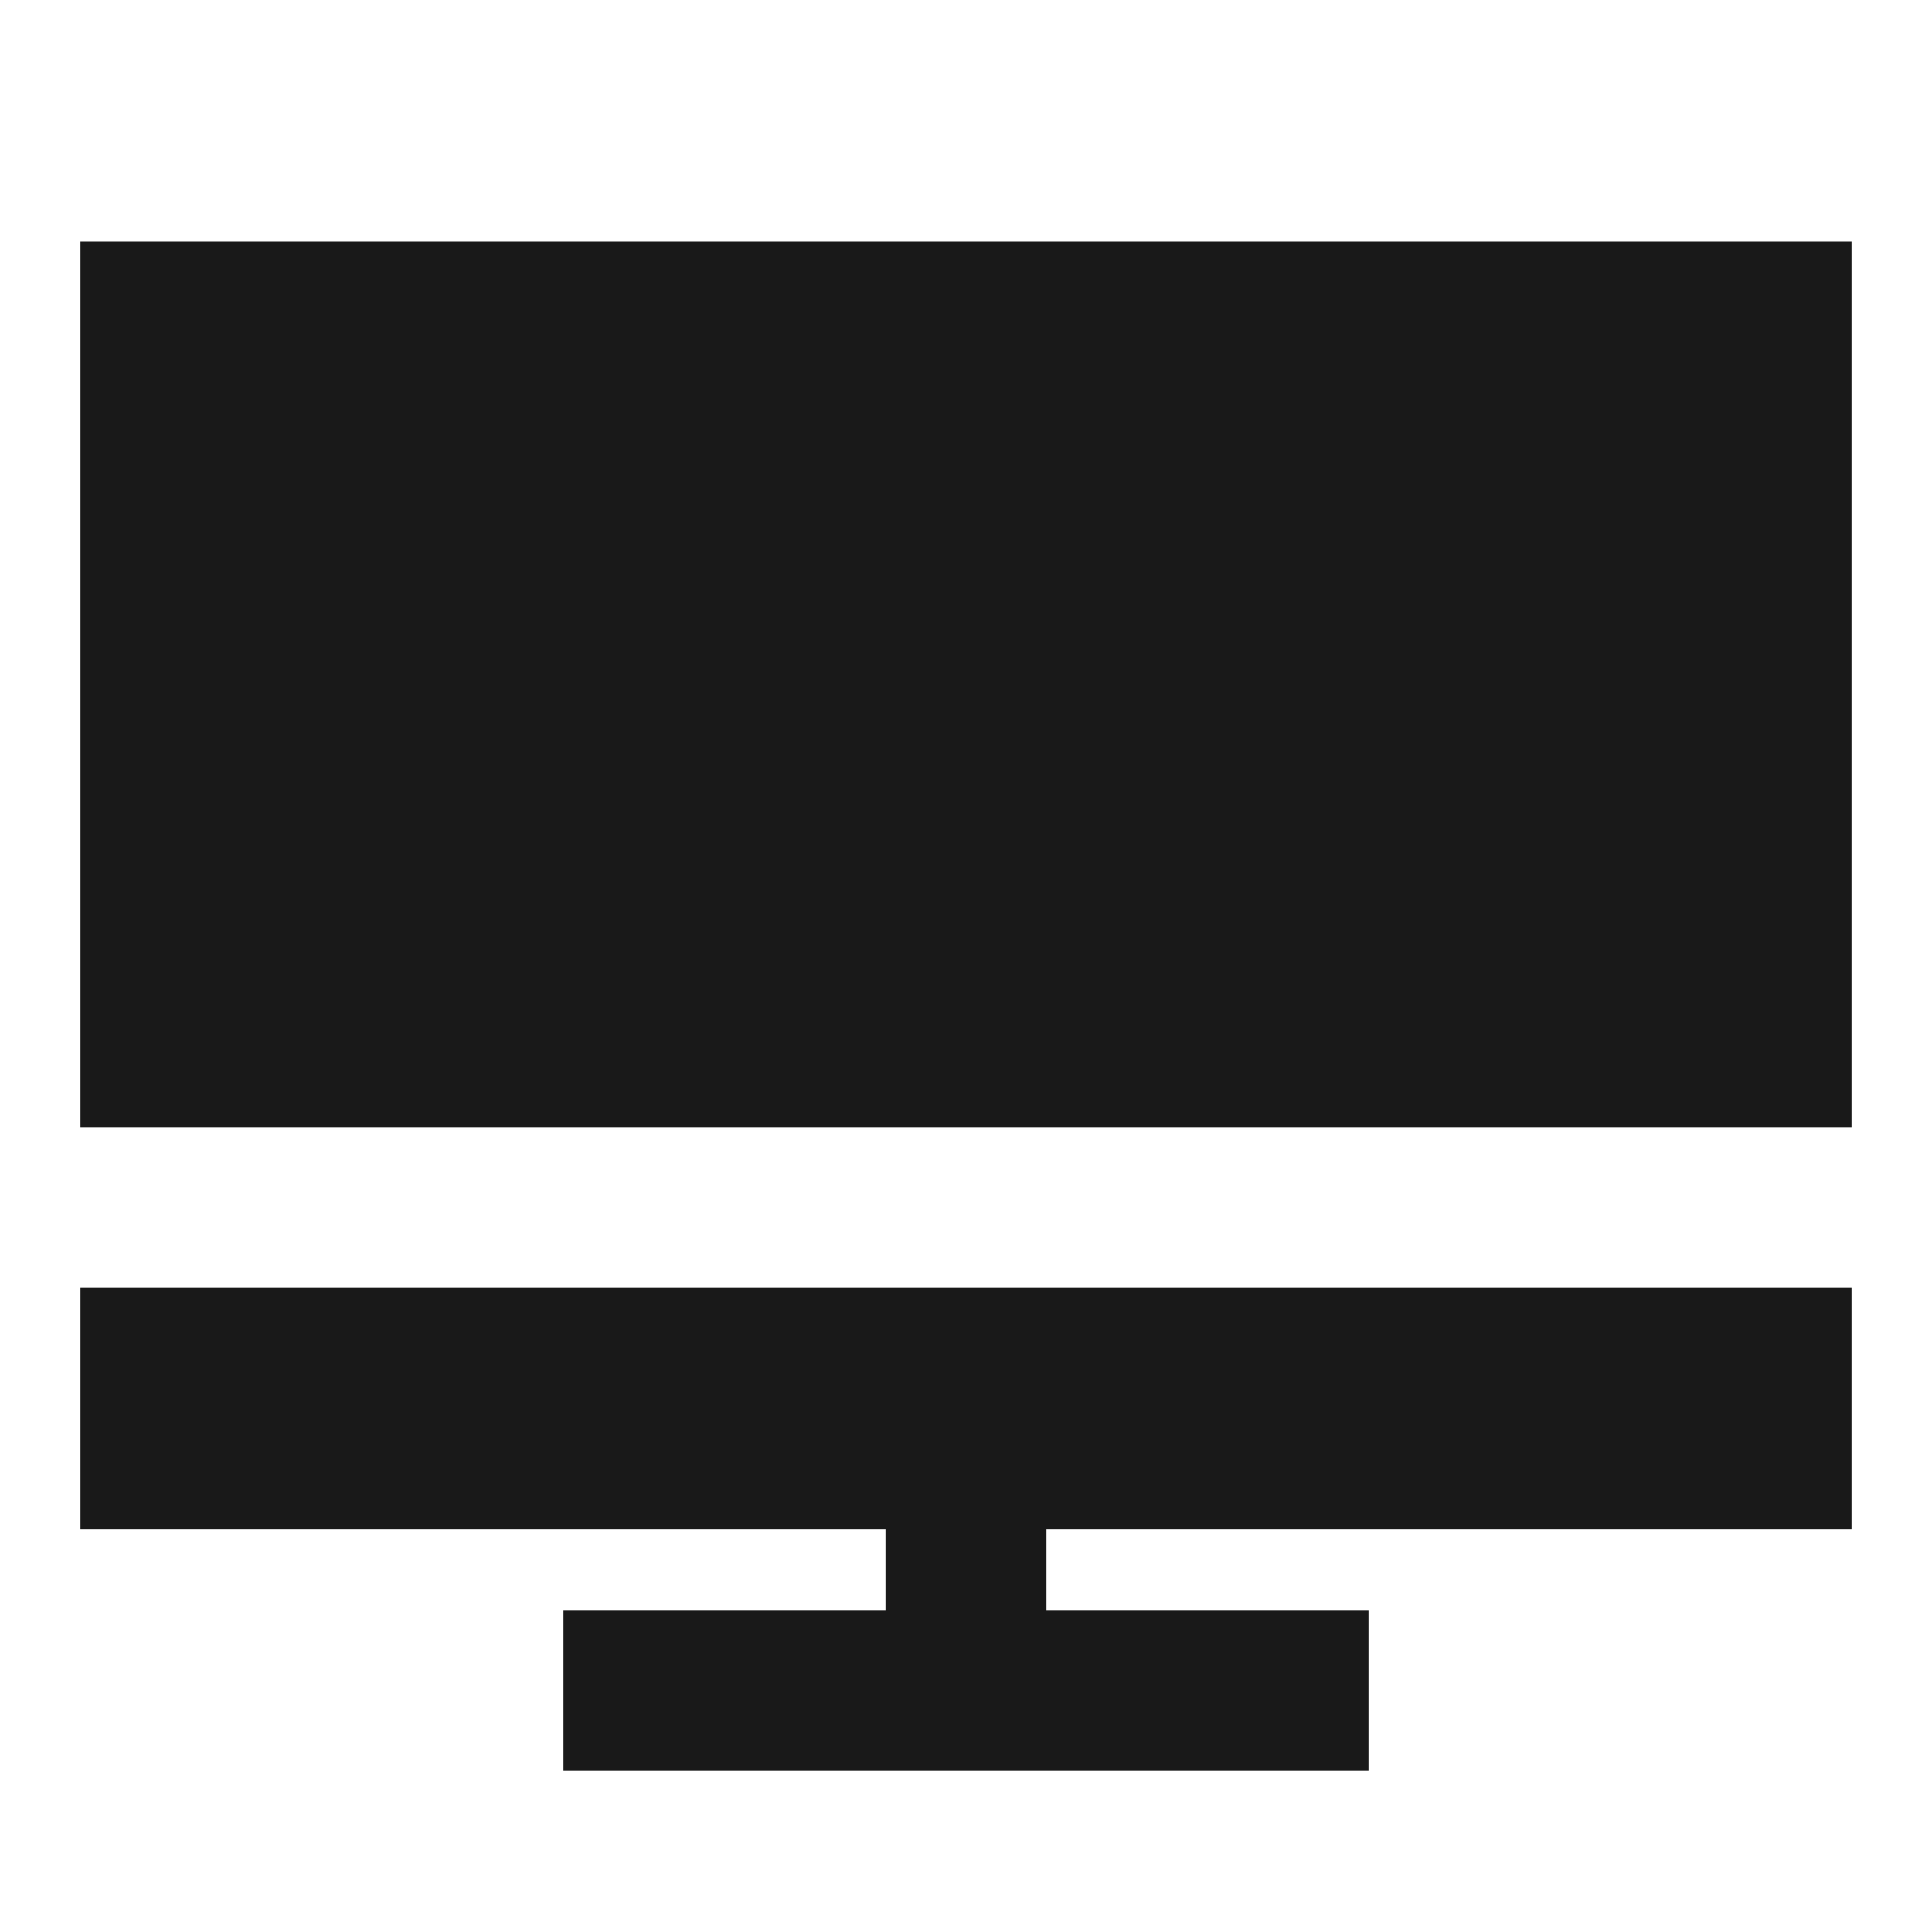 <svg width="24" height="24" viewBox="0 0 24 24" fill="none" xmlns="http://www.w3.org/2000/svg">
<path d="M23 3H1V14H23V3Z" fill="black" fill-opacity="0.9" style="fill:black;fill-opacity:0.9;"/>
<path d="M23 16H1V19H11V20H7V22H17V20H13V19H23V16Z" fill="black" fill-opacity="0.9" style="fill:black;fill-opacity:0.9;"/>
</svg>
